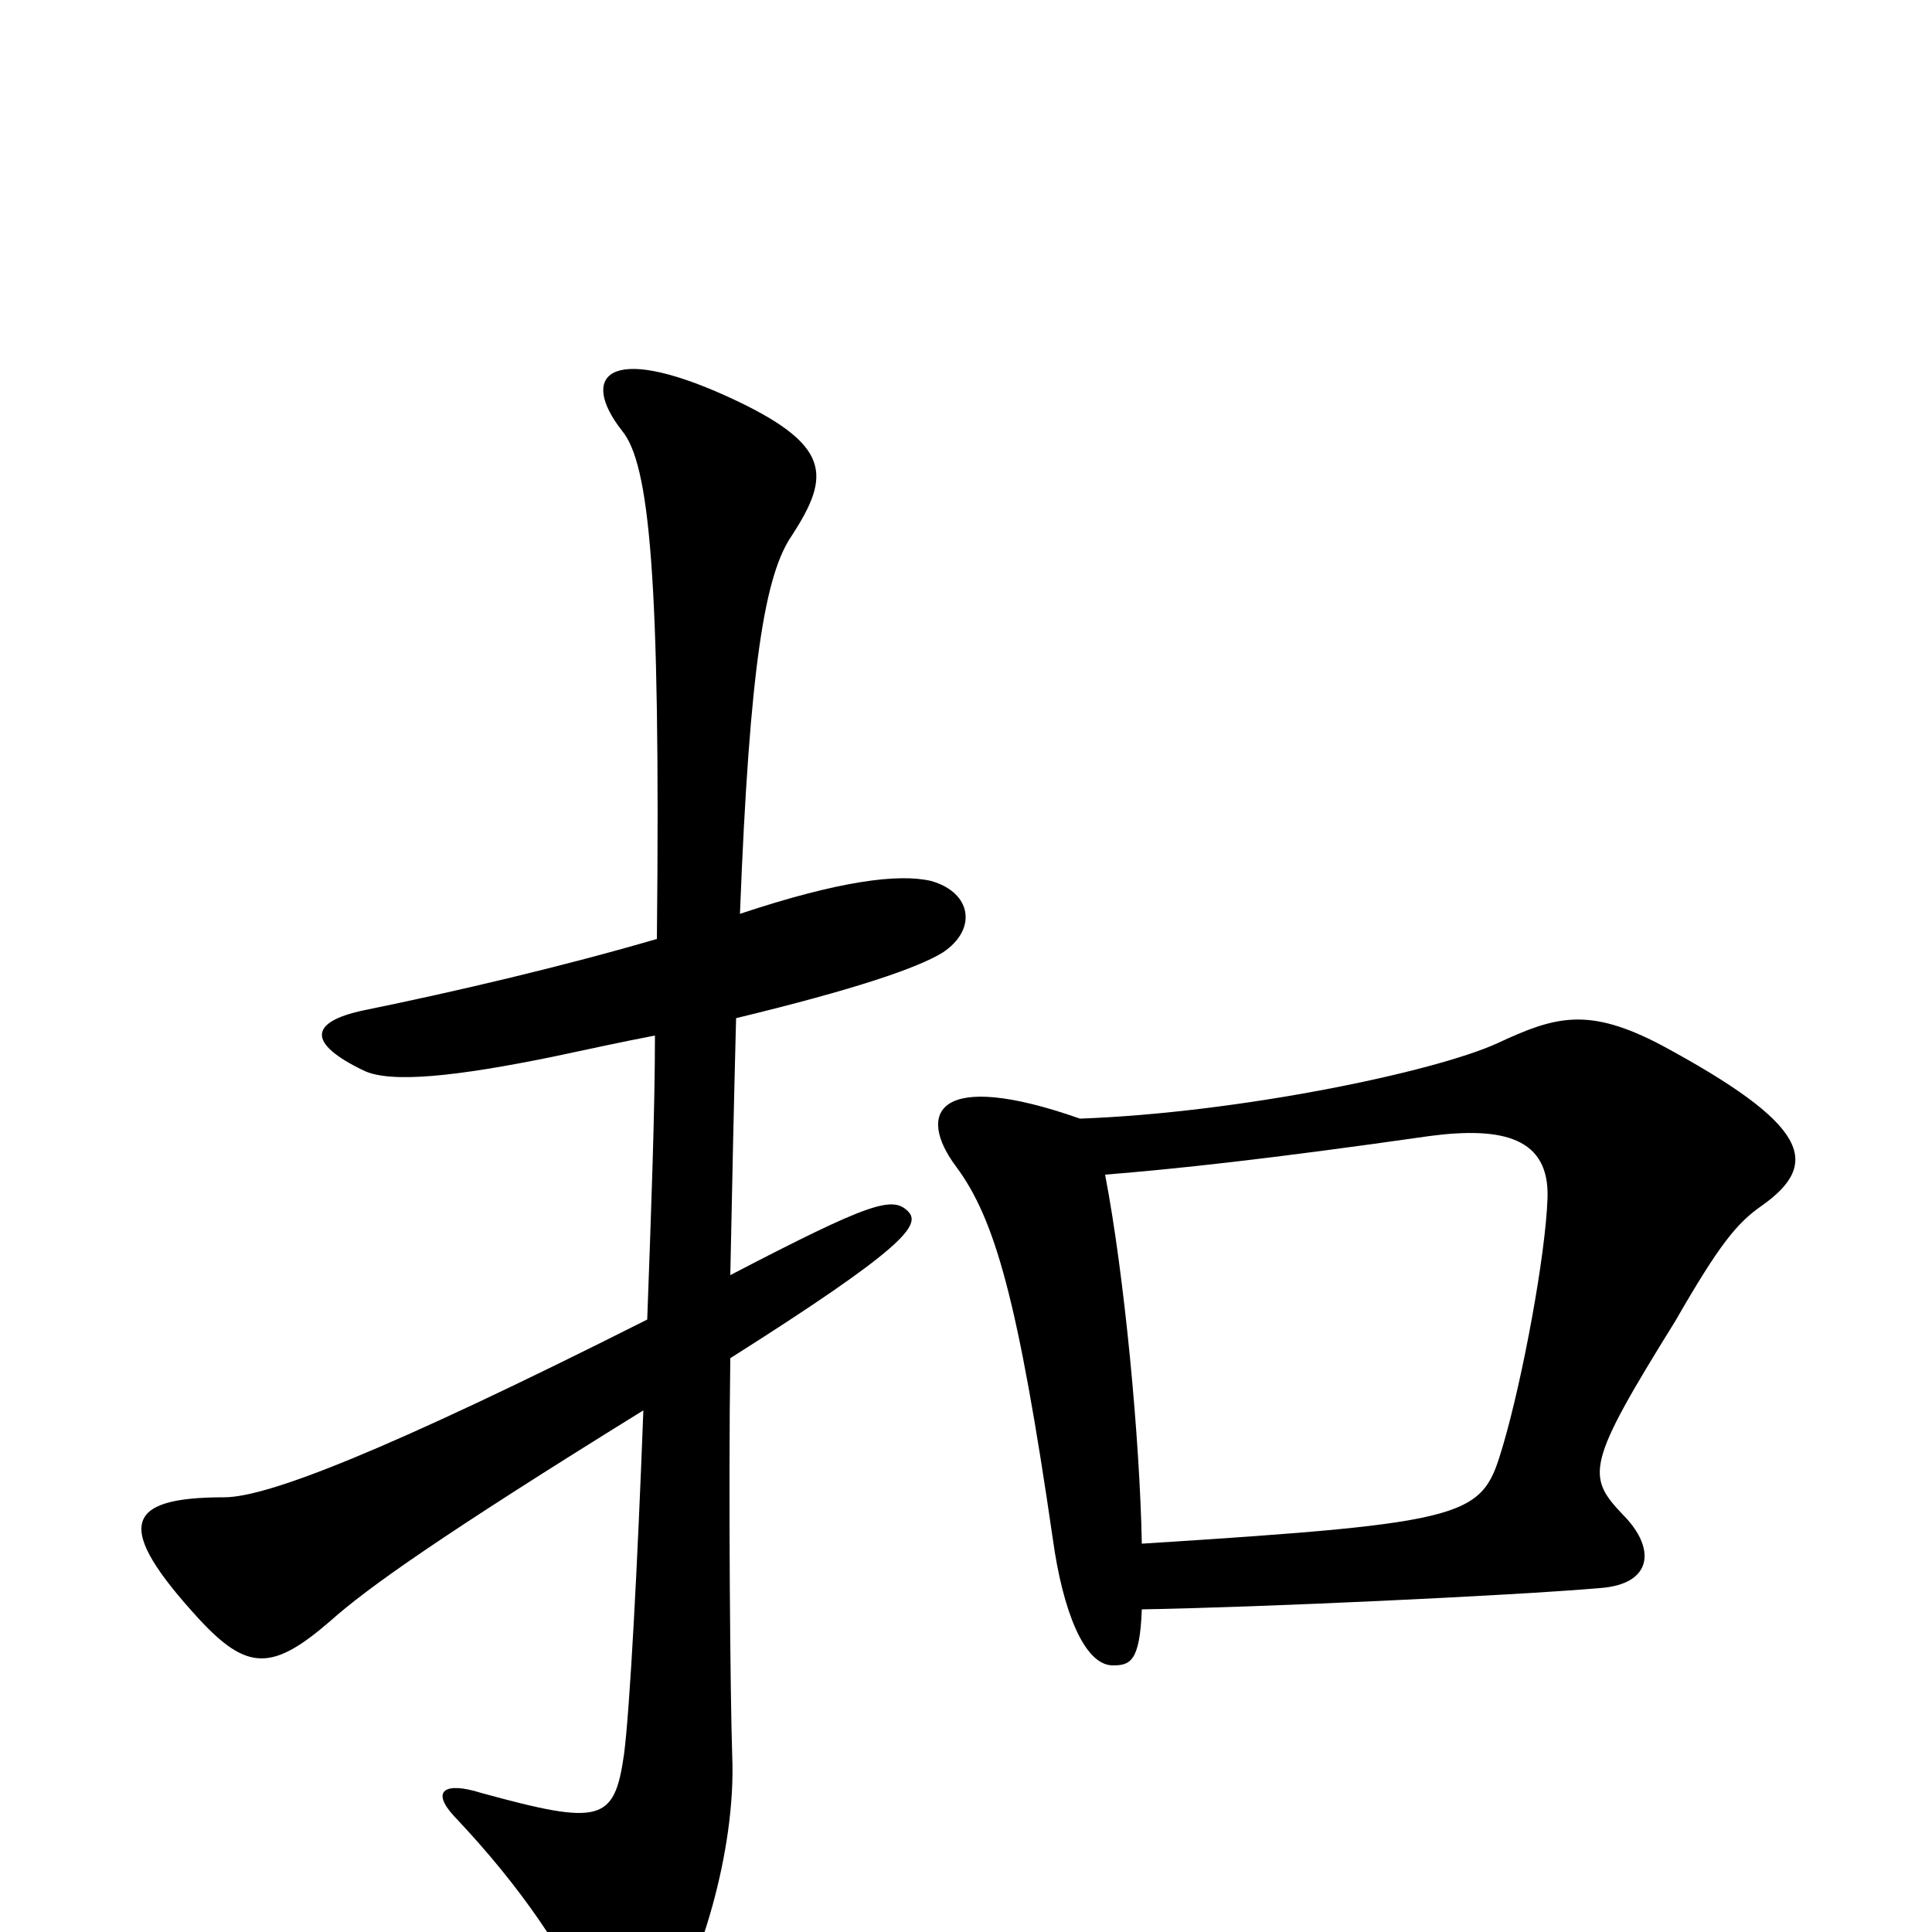 <svg xmlns="http://www.w3.org/2000/svg" viewBox="0 -1000 1000 1000">
	<path fill="#000000" d="M488 -507C506 -519 503 -538 482 -544C465 -548 434 -544 383 -527C388 -656 396 -703 410 -723C430 -754 431 -770 376 -795C314 -823 300 -805 322 -777C336 -760 342 -703 340 -514C292 -500 237 -487 188 -477C160 -471 159 -460 188 -446C202 -439 237 -443 286 -453C305 -457 323 -461 339 -464C339 -425 337 -372 335 -317C198 -248 138 -225 116 -225C64 -225 59 -210 103 -162C128 -135 141 -135 171 -161C190 -178 228 -205 333 -270C330 -190 326 -115 323 -92C318 -57 311 -55 249 -72C230 -78 223 -73 235 -60C271 -22 293 12 309 46C316 61 334 62 343 48C362 19 381 -42 379 -91C378 -120 377 -227 378 -297C468 -354 477 -366 470 -373C462 -381 451 -378 378 -340C379 -390 380 -435 381 -473C443 -488 475 -499 488 -507ZM912 -376C943 -398 936 -418 860 -459C822 -479 805 -474 775 -460C742 -445 641 -424 559 -421C485 -447 474 -424 495 -396C515 -369 527 -327 545 -203C550 -167 561 -138 576 -138C585 -138 590 -140 591 -167C651 -168 781 -174 828 -178C856 -180 857 -199 840 -216C821 -236 821 -242 867 -316C890 -356 899 -367 912 -376ZM801 -380C800 -350 788 -286 778 -252C767 -215 765 -212 591 -201C590 -255 582 -340 572 -392C609 -395 656 -400 740 -412C778 -417 802 -411 801 -380Z"/>
</svg>